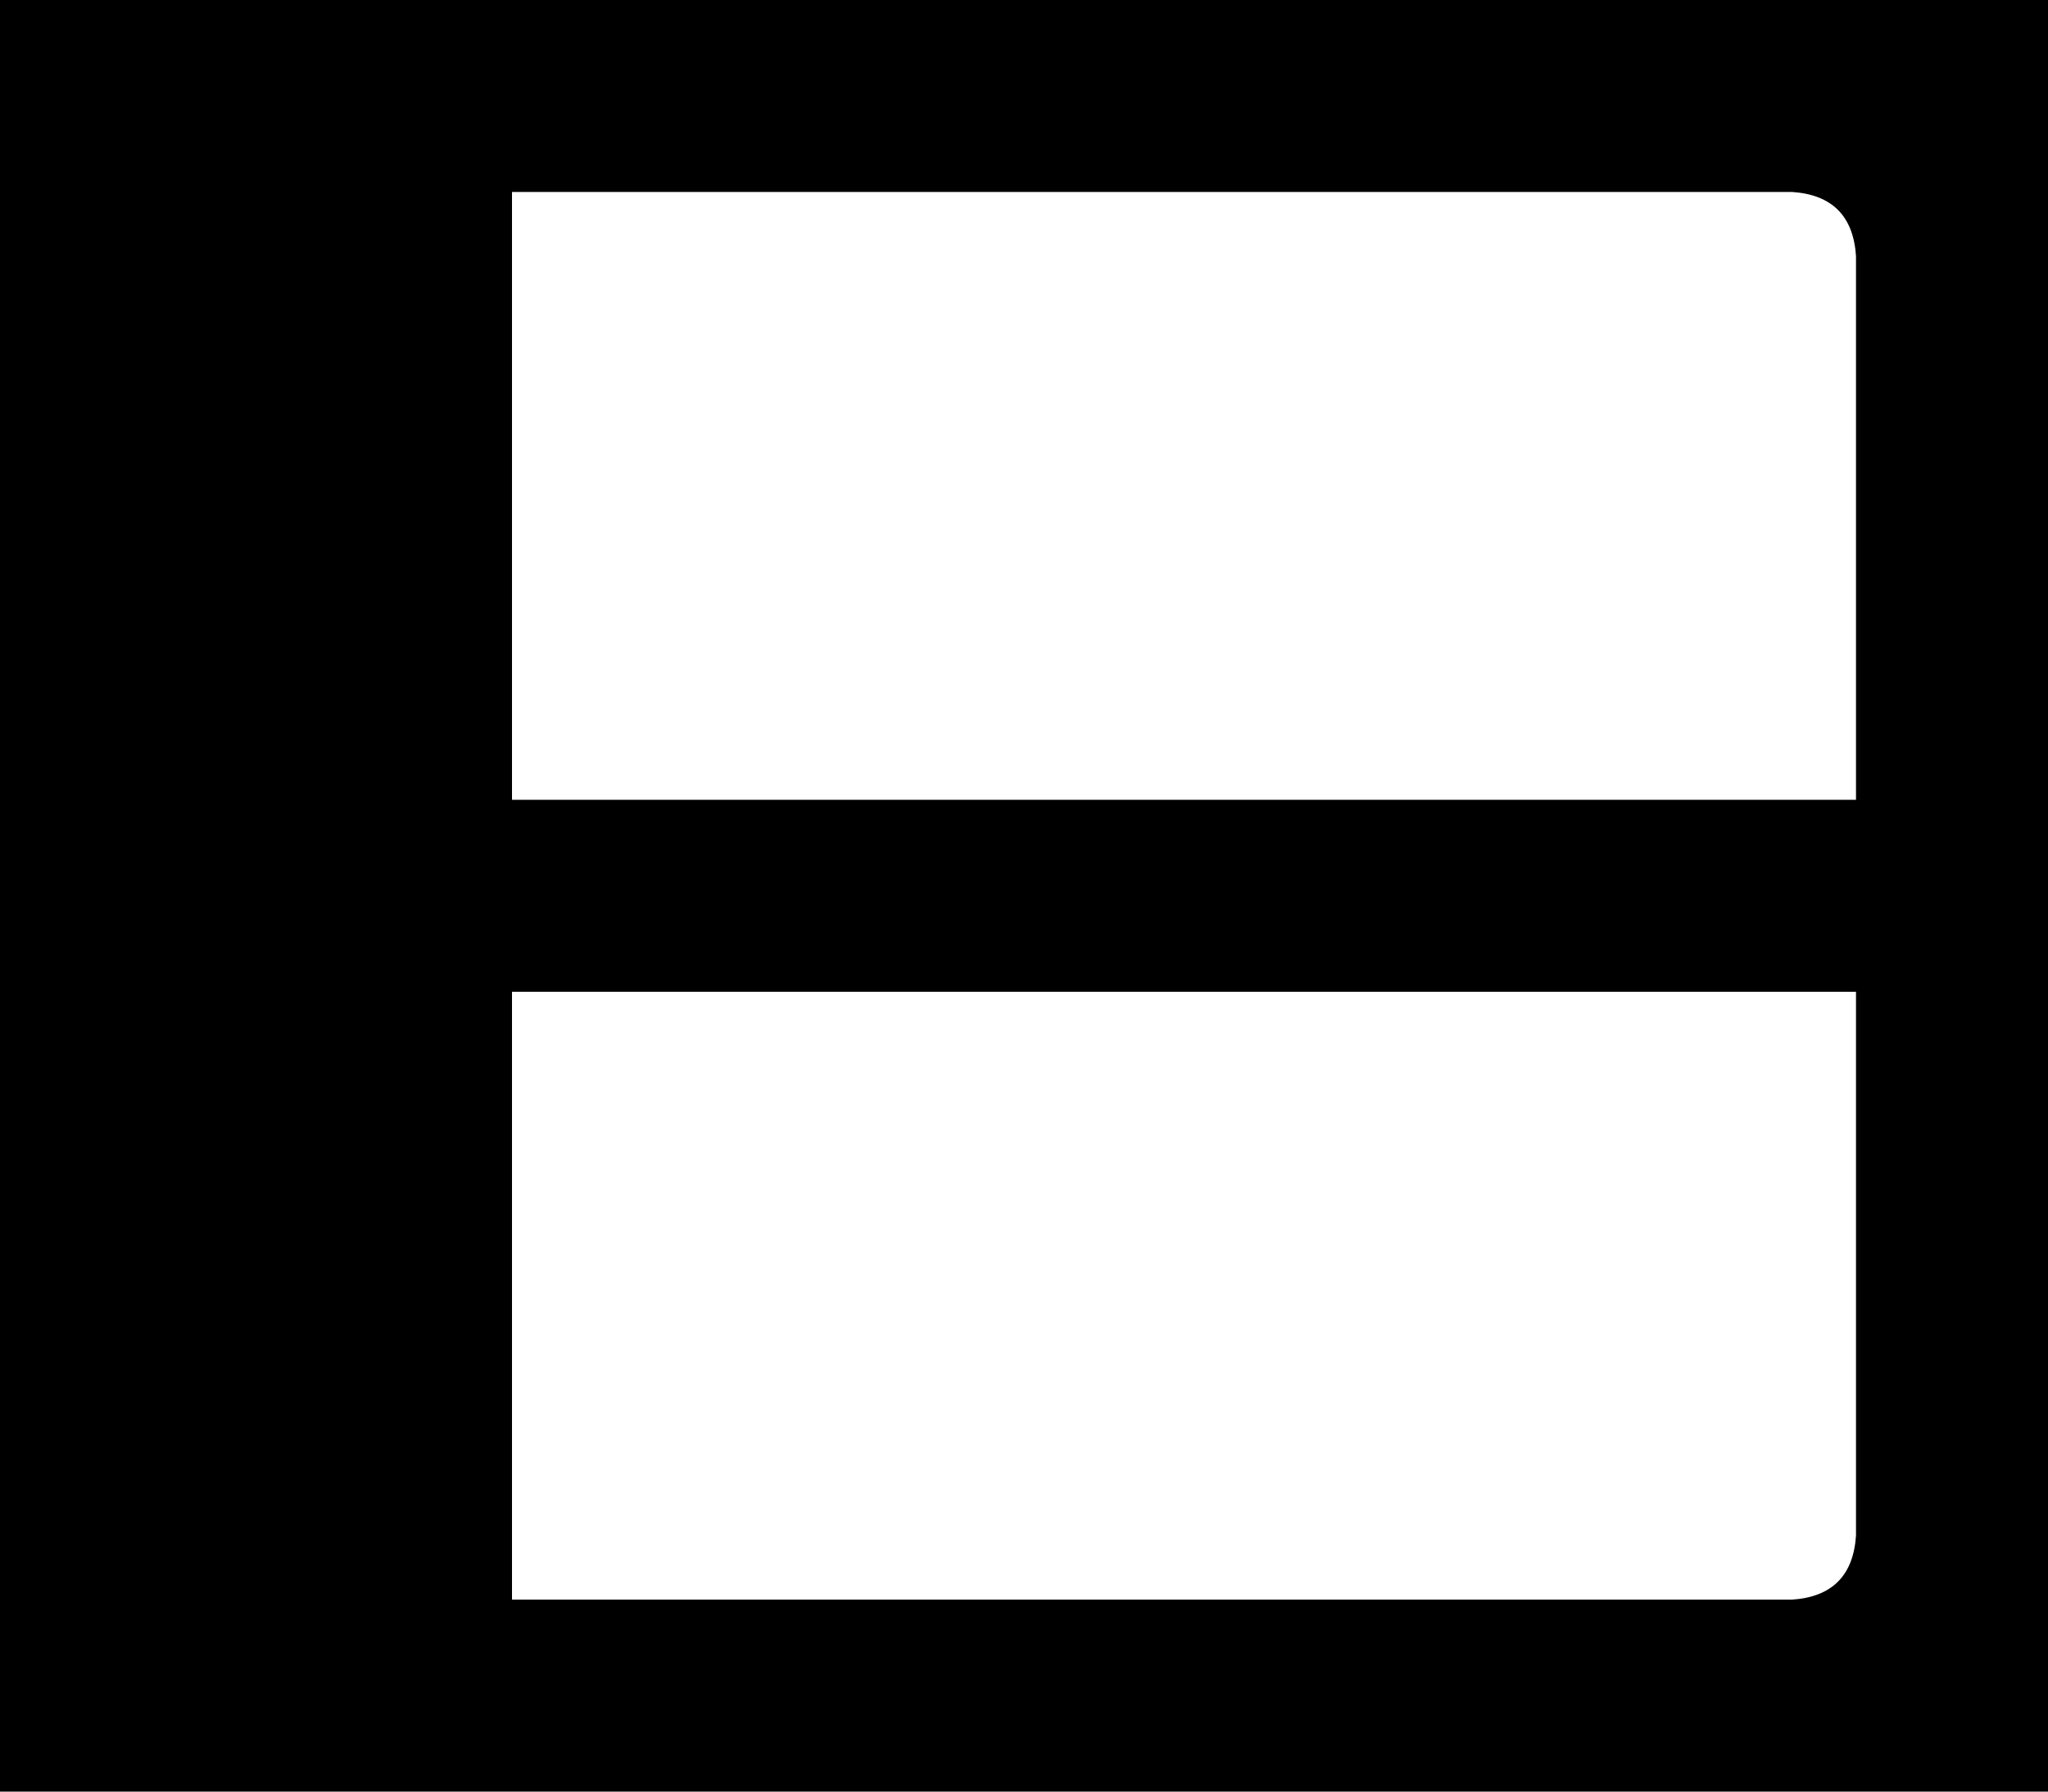 <svg xmlns="http://www.w3.org/2000/svg" viewBox="0 0 512 448">
    <path d="M 0 64 L 0 384 Q 1 411 19 429 Q 37 447 64 448 L 448 448 Q 475 447 493 429 Q 511 411 512 384 L 512 64 Q 511 37 493 19 Q 475 1 448 0 L 64 0 Q 37 1 19 19 Q 1 37 0 64 L 0 64 Z M 464 248 L 464 384 Q 463 399 448 400 L 112 400 L 112 248 L 464 248 L 464 248 Z M 448 48 Q 463 49 464 64 L 464 200 L 112 200 L 112 48 L 448 48 L 448 48 Z M 464 400 L 128 400 L 128 248 L 464 248 L 464 400 L 464 400 Z M 464 200 L 128 200 L 128 48 L 464 48 L 464 200 L 464 200 Z M 0 400 L 0 448 L 48 448 L 464 448 L 512 448 L 512 400 L 512 48 L 512 0 L 464 0 L 48 0 L 0 0 L 0 48 L 0 400 L 0 400 Z"/>
</svg>
